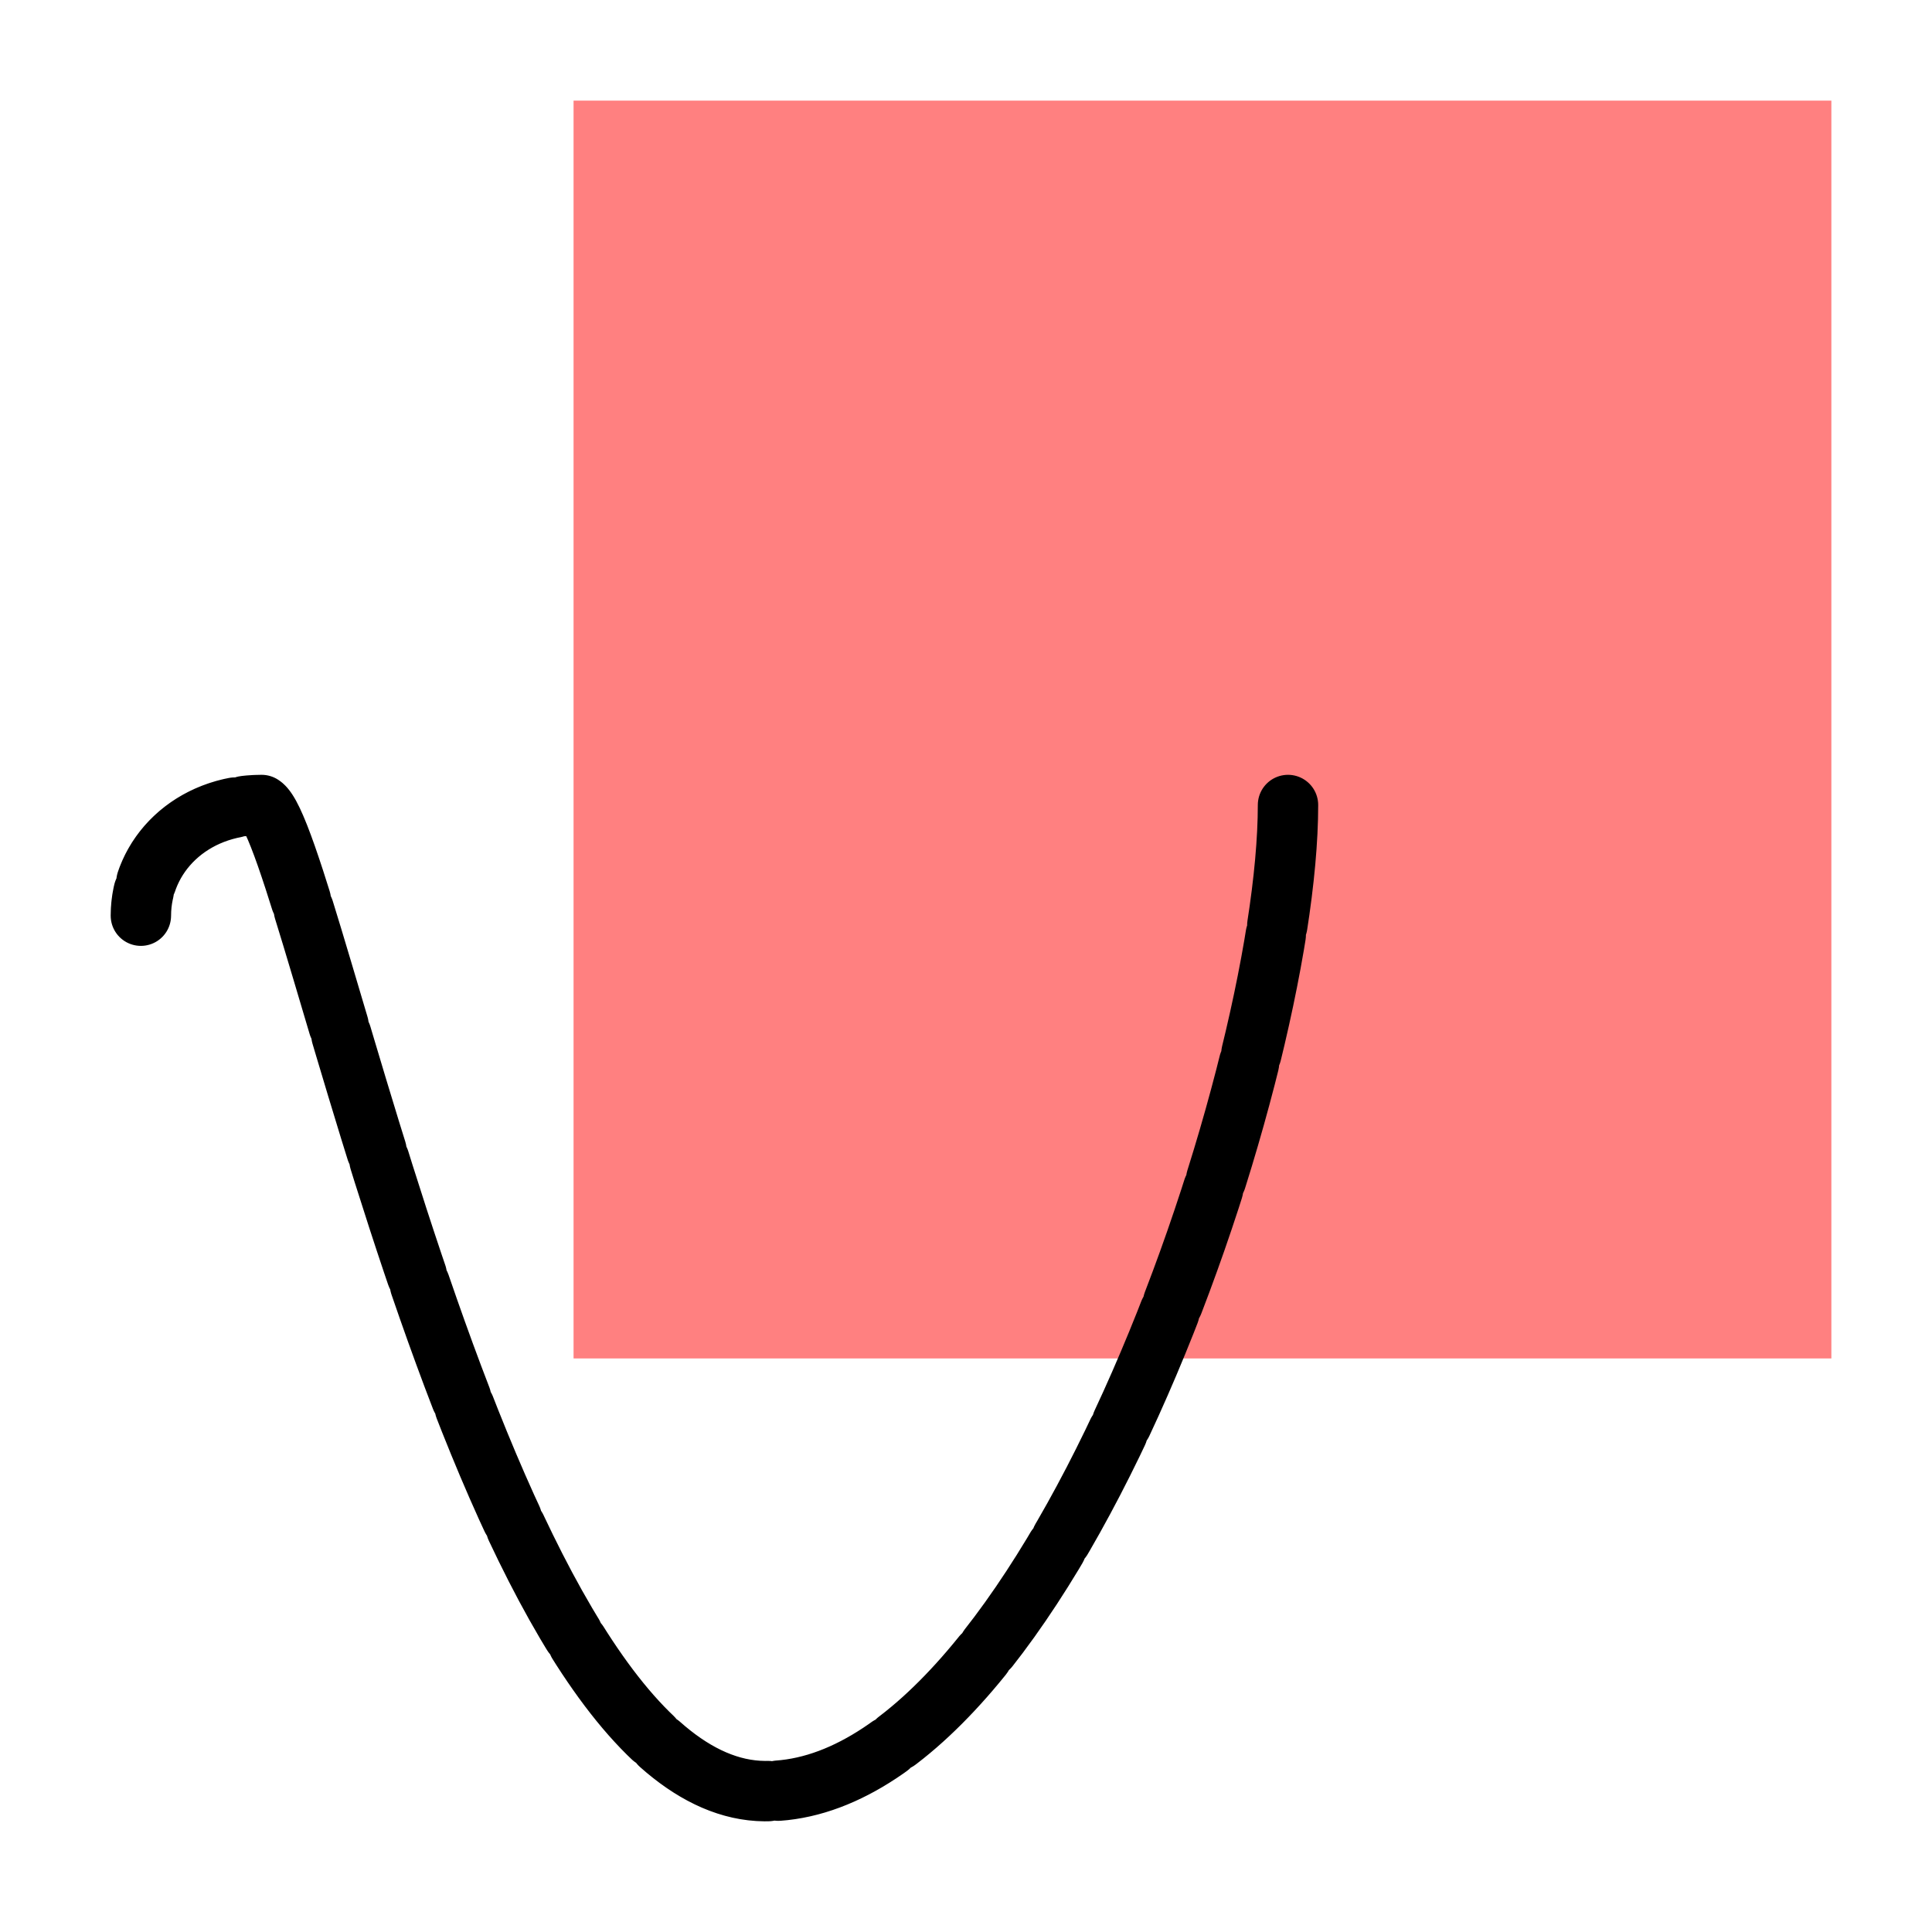 <svg xmlns="http://www.w3.org/2000/svg" viewBox="0 0 192 192"><defs><style>.cls-1{fill:#ff8080;}.cls-2{fill:none;stroke:#000;stroke-linecap:round;stroke-linejoin:round;stroke-width:6px;stroke-dasharray:12 1;}</style></defs><g id="Layer_1" data-name="Layer 1"><rect class="cls-1" x="57" y="10" width="125" height="125"/></g><g id="Light"><path class="cls-2" d="M128,80c0,27.74-24.27,98.22-52,98-27.5-.22-45-95-50-98-7,0-12,5-12,11"/></g></svg>